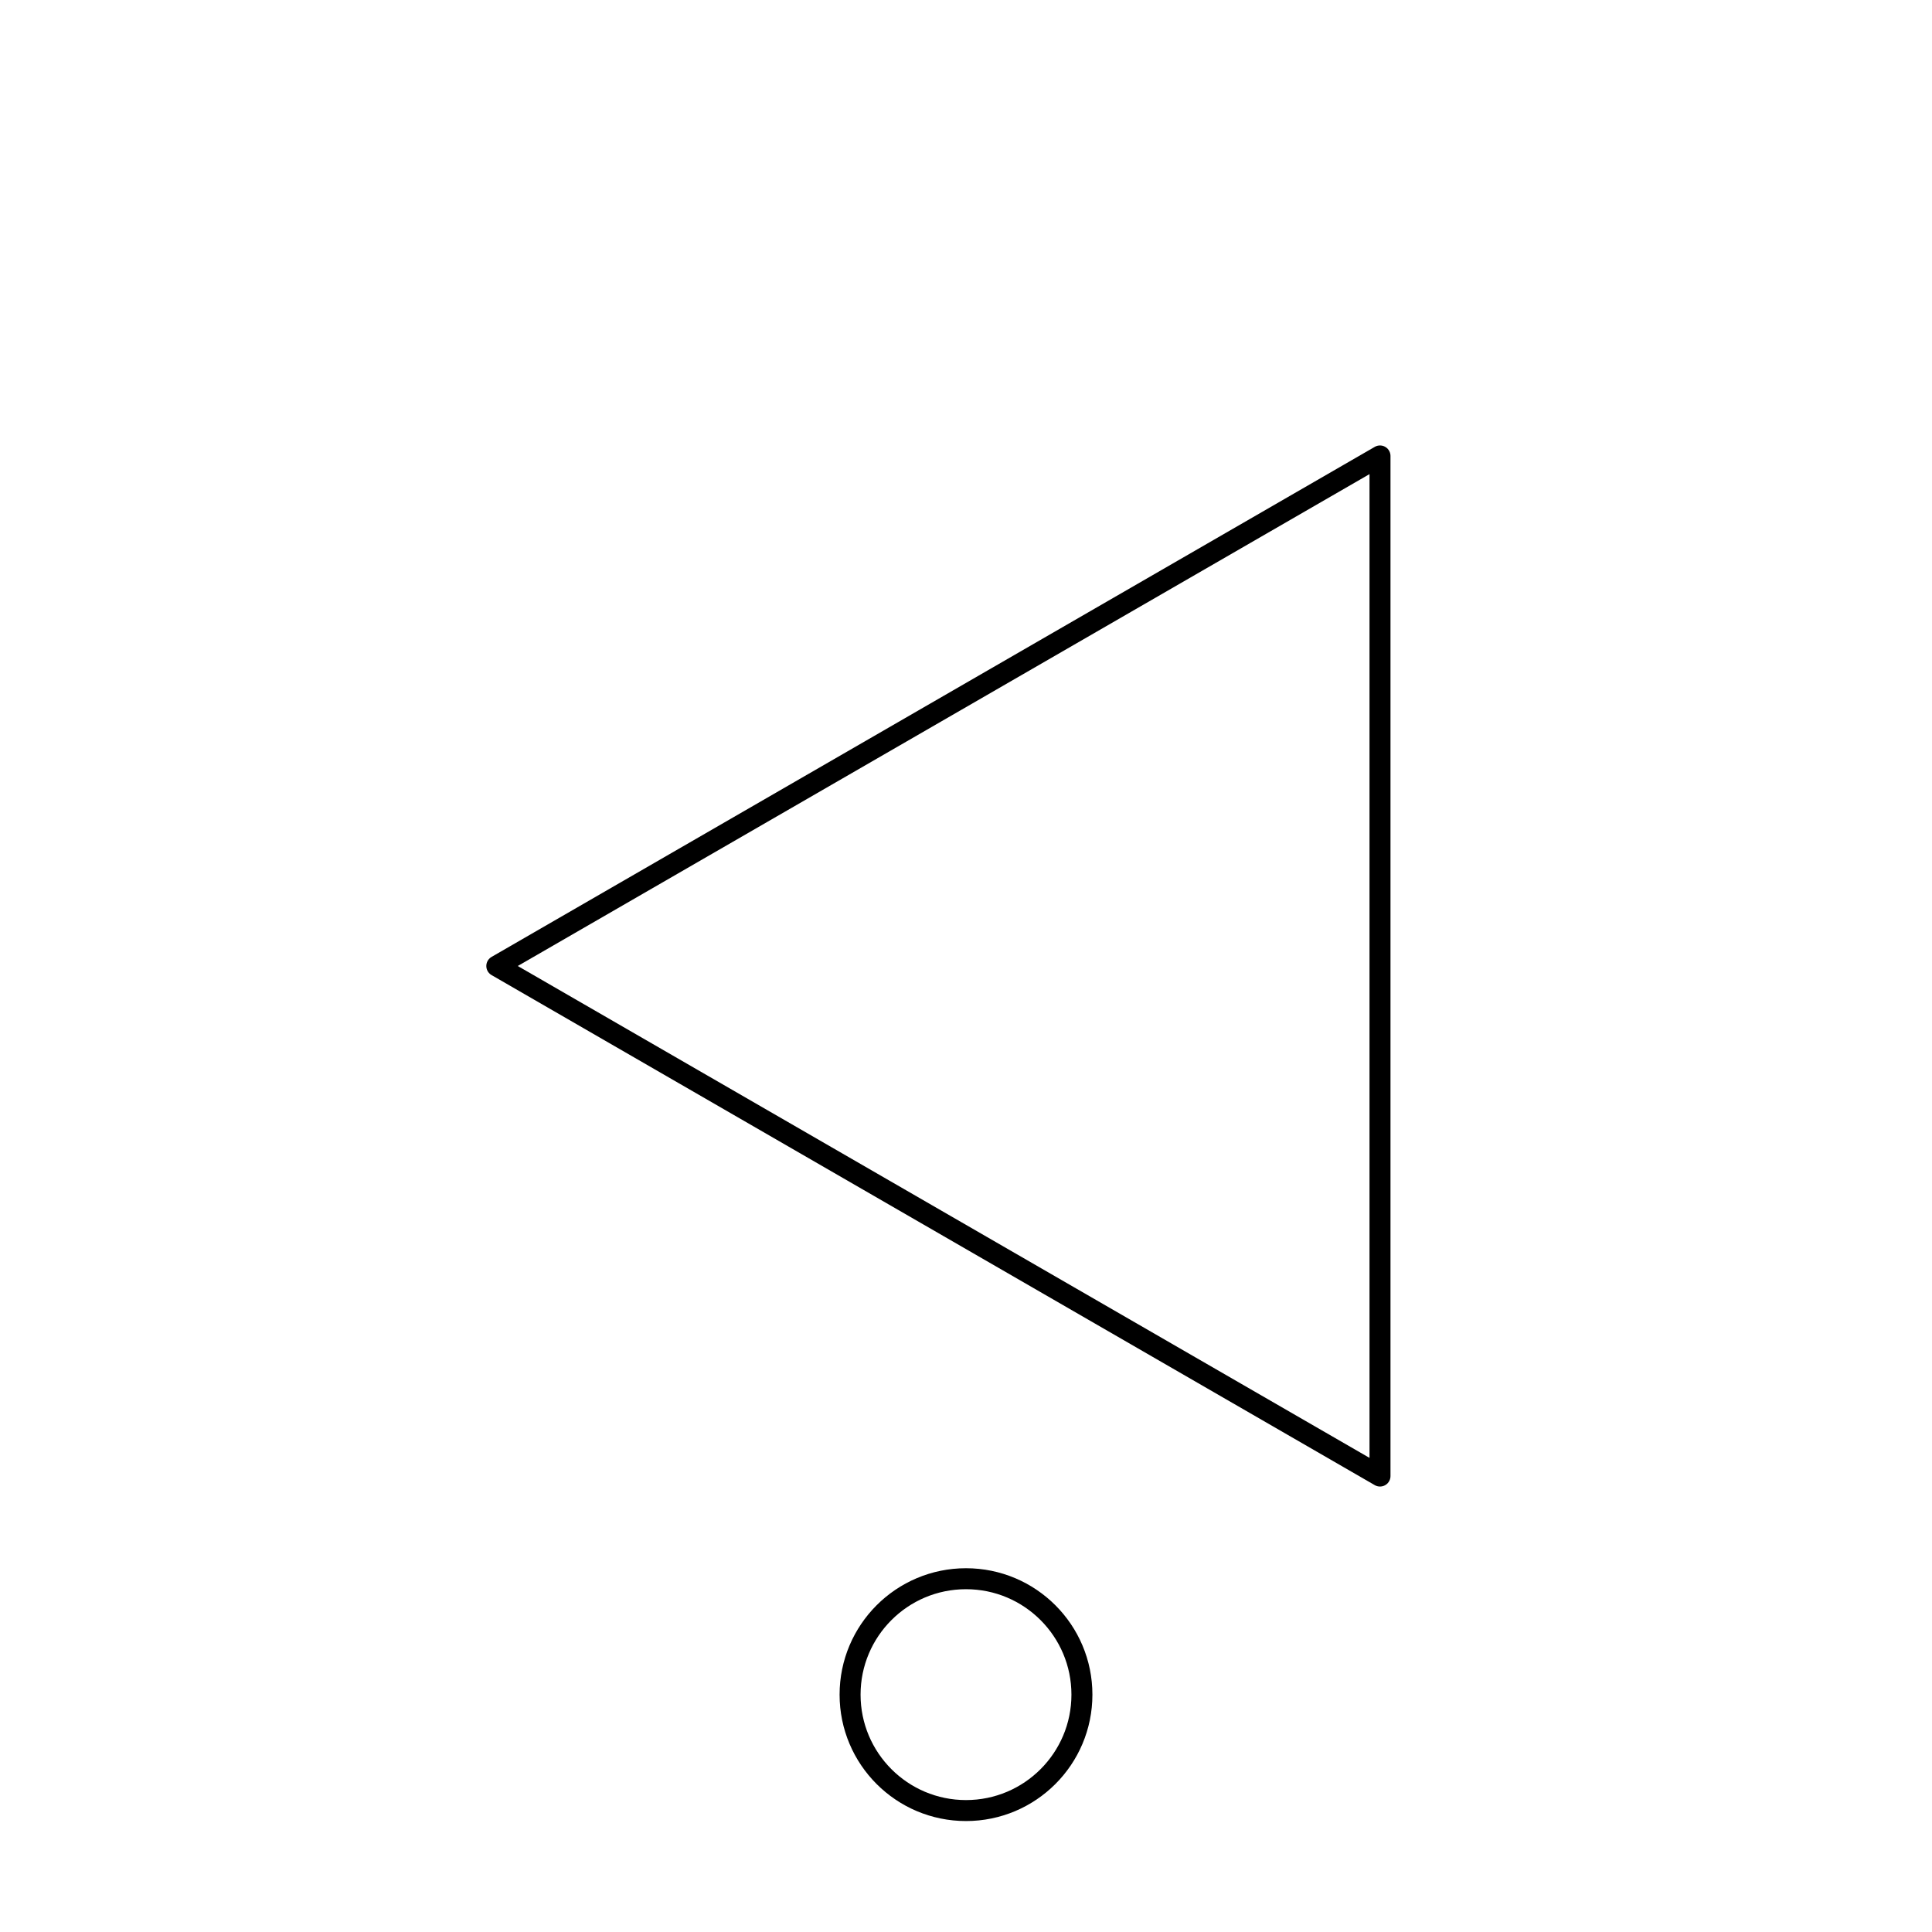 <svg preserveAspectRatio="none" id="eoQnFlLb87c1" xmlns="http://www.w3.org/2000/svg" xmlns:xlink="http://www.w3.org/1999/xlink" viewBox="0 0 350 350" shape-rendering="geometricPrecision" text-rendering="geometricPrecision">
    <!-- <polygon stroke-linecap="round" stroke-linejoin="round" points="0,0 350,0 350,350 0,350" fill="white" stroke="transparent" stroke-width="3.8" vector-effect="non-scaling-stroke" /> !-->
    <polygon stroke-linecap="round" stroke-linejoin="round" points="90,175 250,267.4 250,82.6" fill="transparent" stroke="black" stroke-width="3.8" vector-effect="non-scaling-stroke" />
    <circle cx="175" cy="307" r="21" fill="transparent" stroke="black" stroke-width="3.8" vector-effect="non-scaling-stroke"/>
</svg>